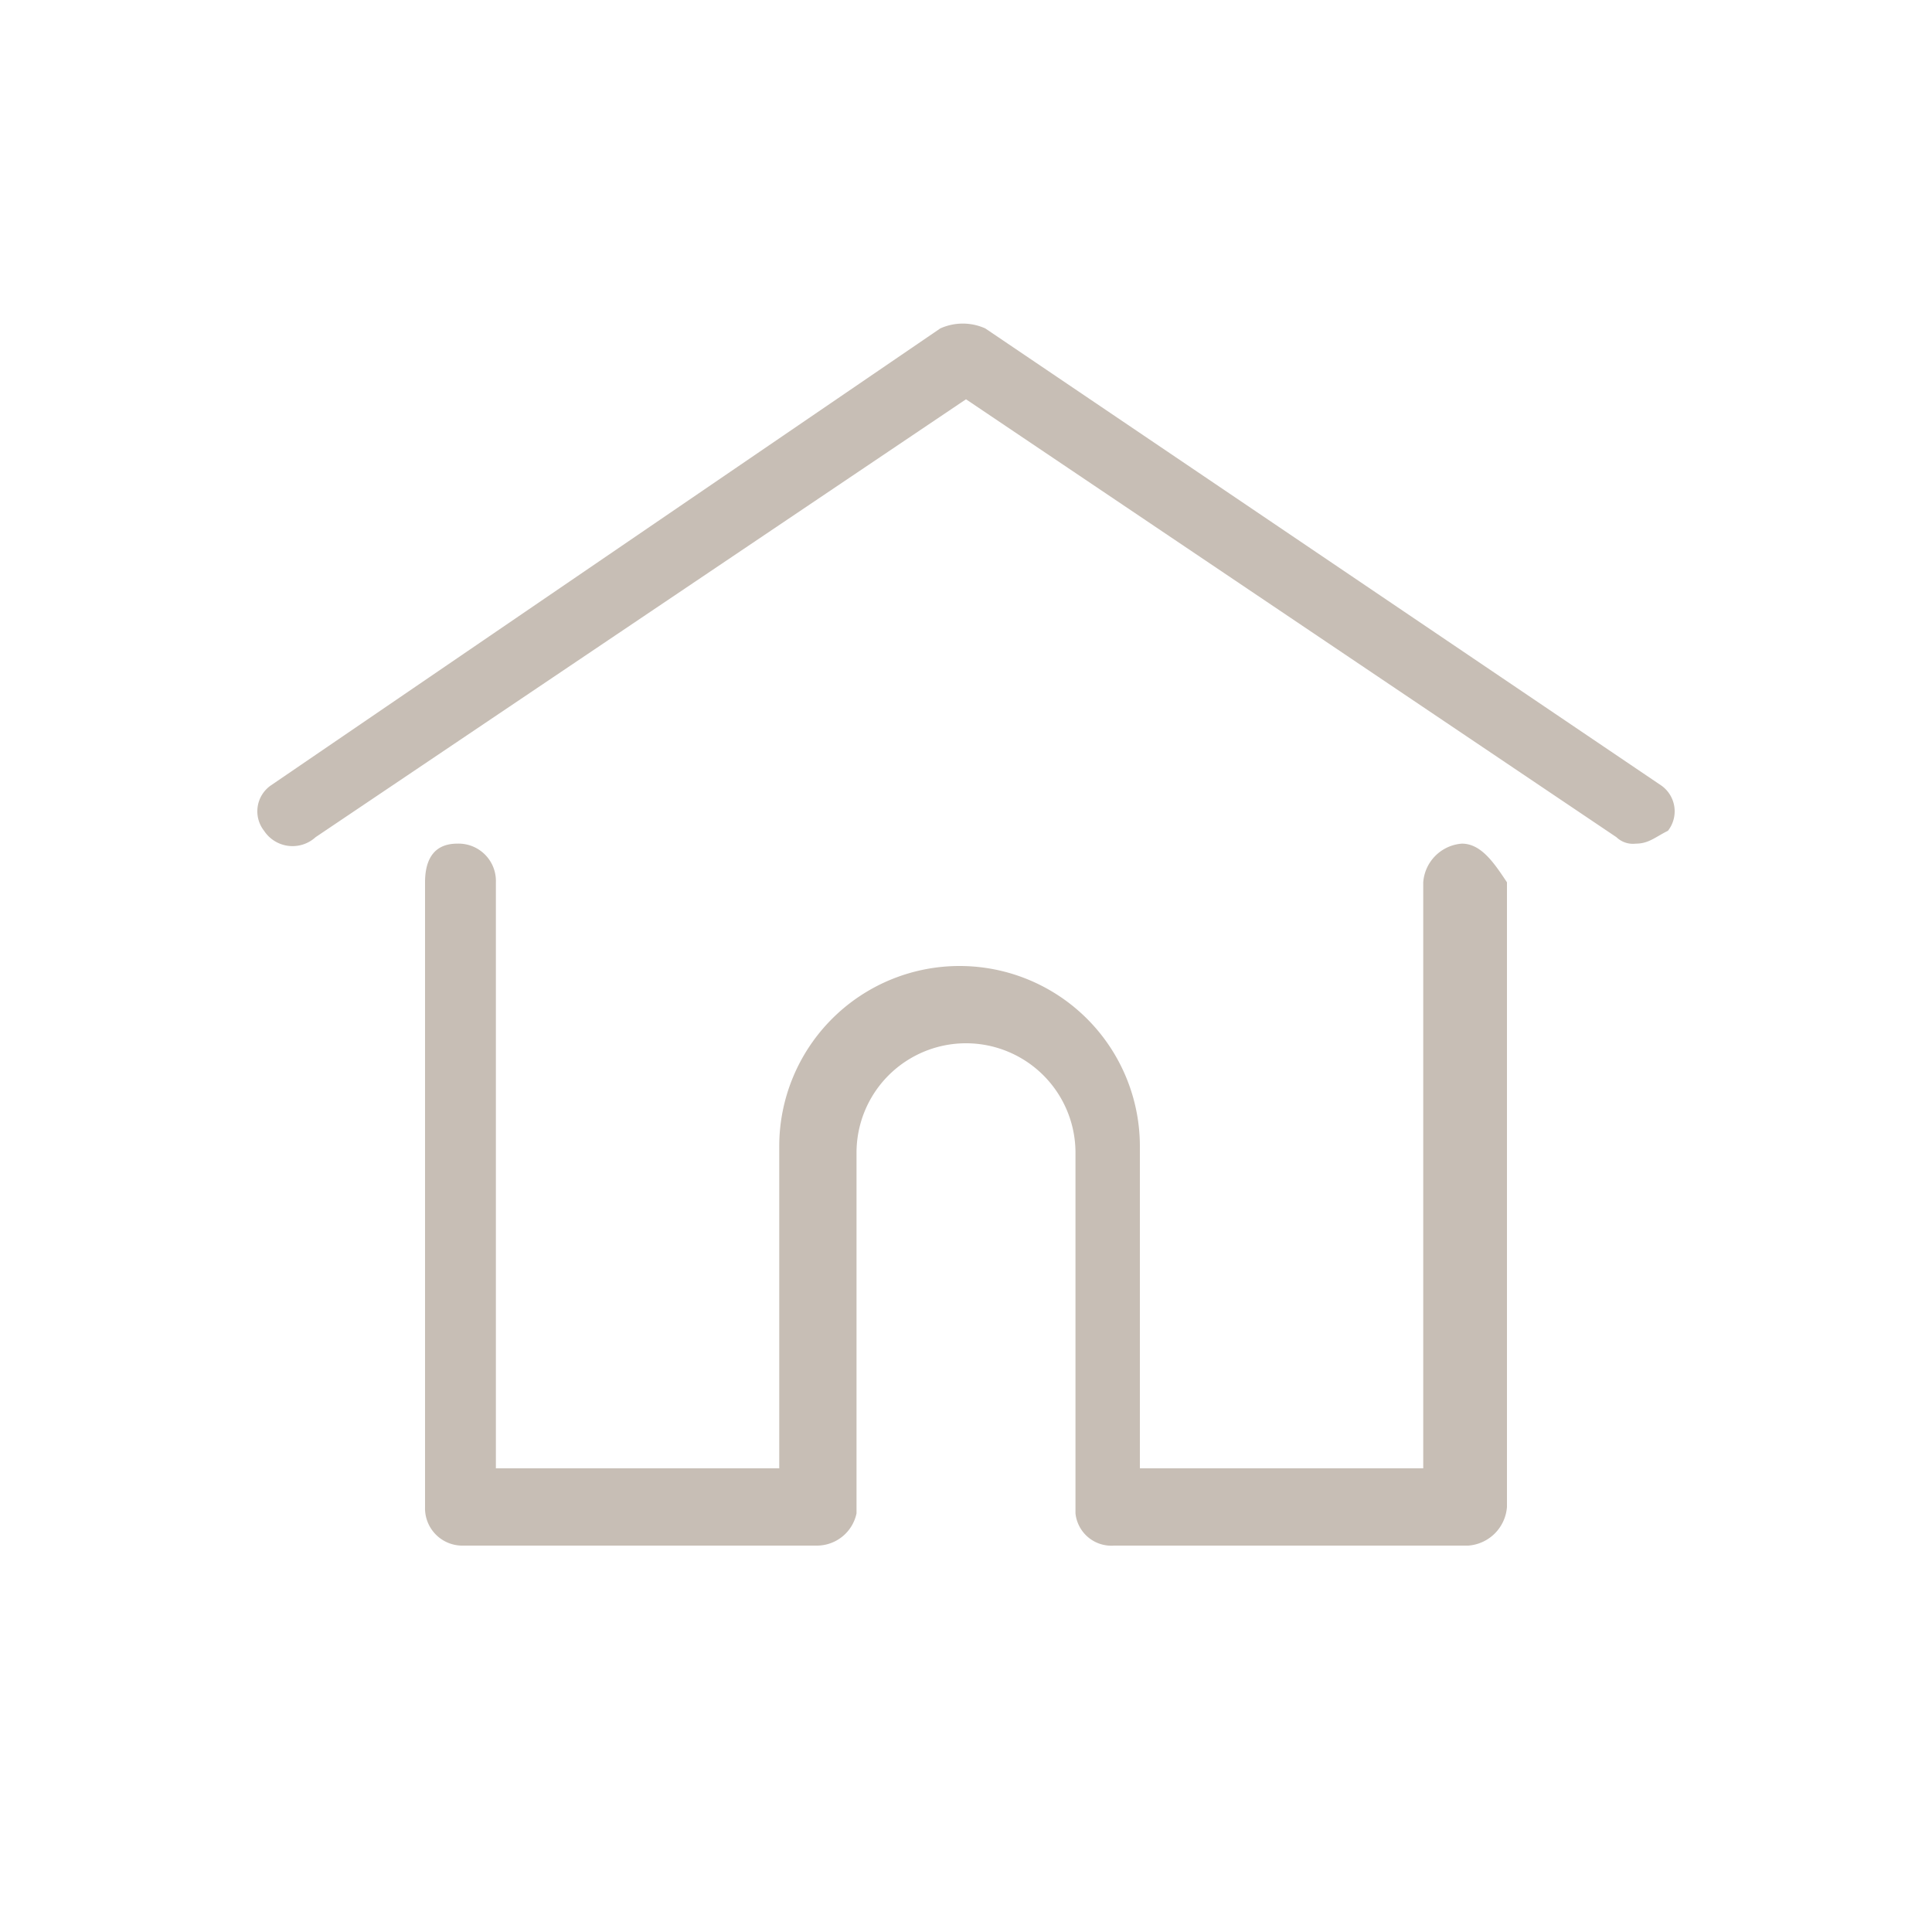 <svg id="Layer_1" data-name="Layer 1" xmlns="http://www.w3.org/2000/svg" width="10.58mm" height="10.58mm" viewBox="0 0 30 30"><defs><style>.cls-1{fill:#c7beb5;}</style></defs><title>Artboard 1</title><g id="Home_Page" data-name="Home Page"><g id="home-_3_" data-name="home-(3)"><path id="Shape" class="cls-1" d="M25.8,12.2,15.3,5.1a.85.85,0,0,0-.7,0L4.2,12.2a.49.49,0,0,0-.1.7.53.53,0,0,0,.8.1L15,6.2,25.1,13a.37.37,0,0,0,.3.1c.2,0,.3-.1.5-.2A.49.49,0,0,0,25.8,12.2Z"/><path id="Shape-2" data-name="Shape" class="cls-1" d="M22.7,13.1a.65.65,0,0,0-.6.6v9.1H17.7v-5a2.8,2.8,0,1,0-5.6,0v5H7.7V13.7a.58.58,0,0,0-.6-.6c-.4,0-.5.3-.5.6v9.7a.58.58,0,0,0,.6.6h5.5a.63.63,0,0,0,.6-.5h0V17.9a1.7,1.7,0,0,1,3.4,0v5.6h0a.56.56,0,0,0,.6.5h5.5a.65.65,0,0,0,.6-.6V13.7C23.2,13.4,23,13.1,22.7,13.1Z"/></g></g></svg>
